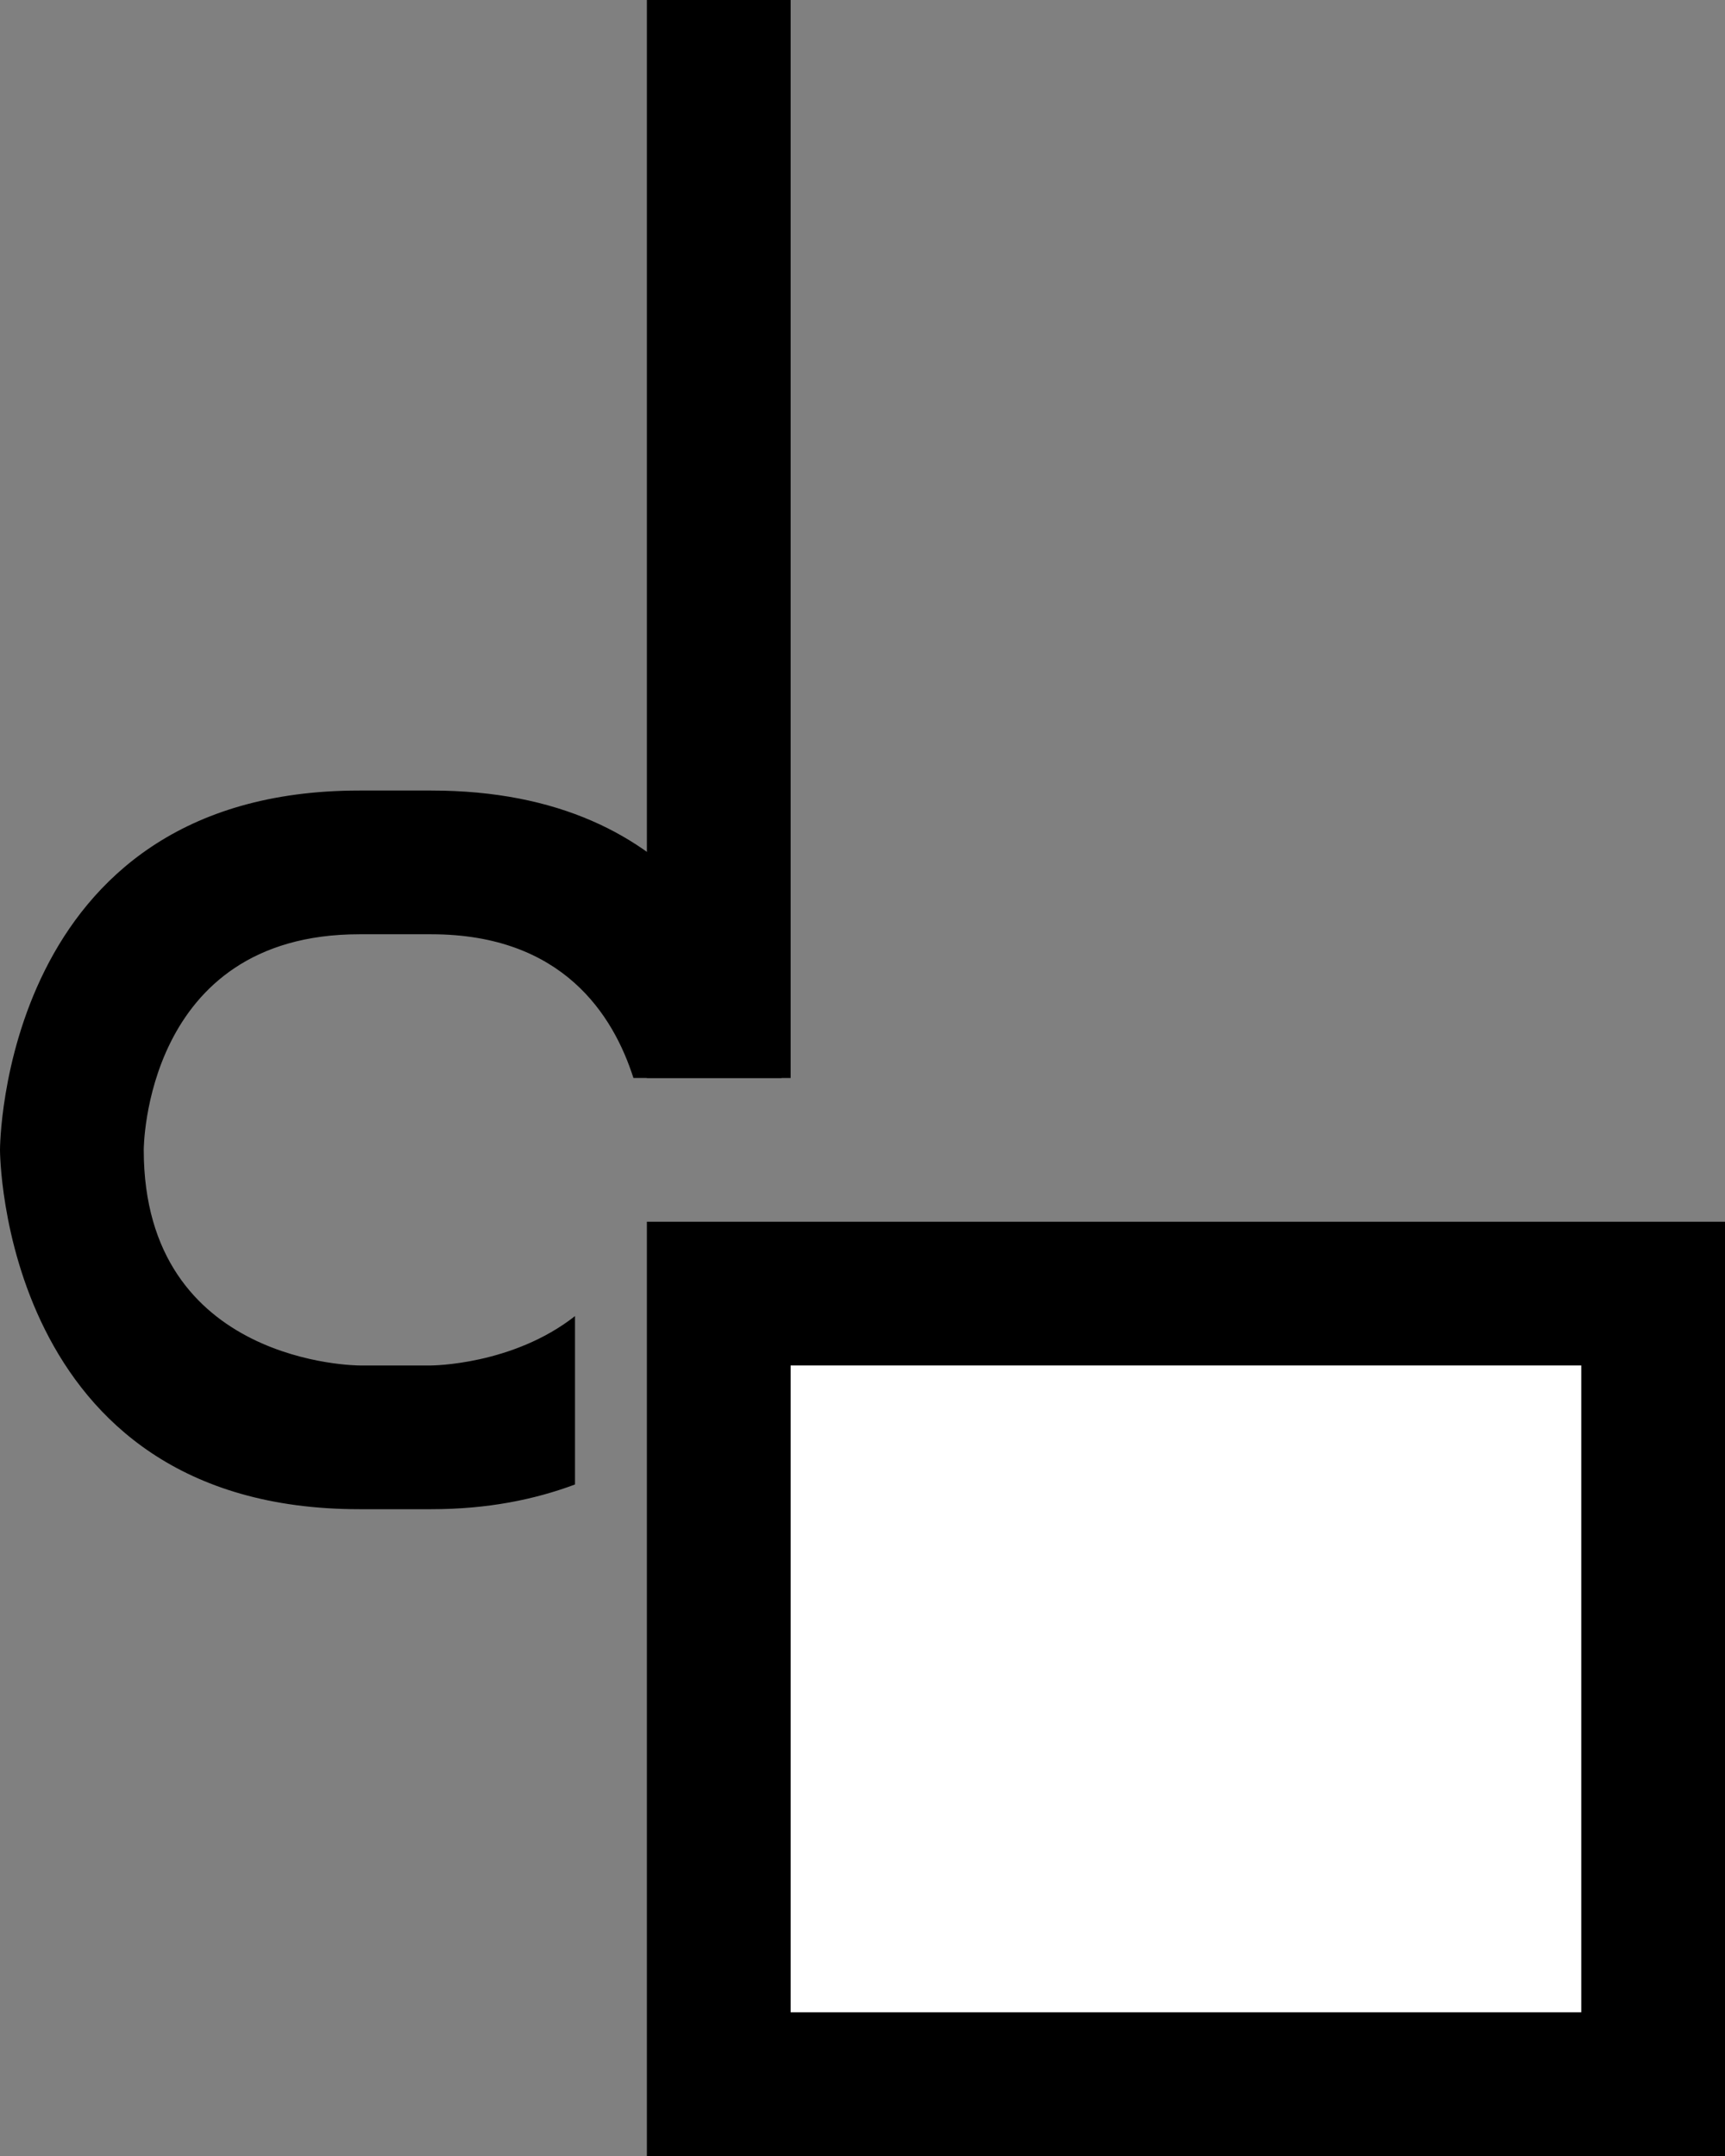 <svg xmlns="http://www.w3.org/2000/svg" width="24" height="30" version="1.0"><rect width="100%" height="100%" fill="#808080" stroke="none"/><path d="M9 17h15v13H9z"/><path fill="#fff" d="M11 19h11v9H11z"/><path d="M11 0H9v15h2V0z"/><path d="M5 11c-5 0-5 5-5 5h2s0-3 3-3h1c1.832 0 2.535 1.129 2.813 2h2.062C10.586 13.544 9.58 11 6 11H5zM0 16s0 5 5 5h1c.788 0 1.44-.135 2-.344v-2.343C7.128 18.998 6 19 6 19H5s-3 0-3-3H0z"/></svg>